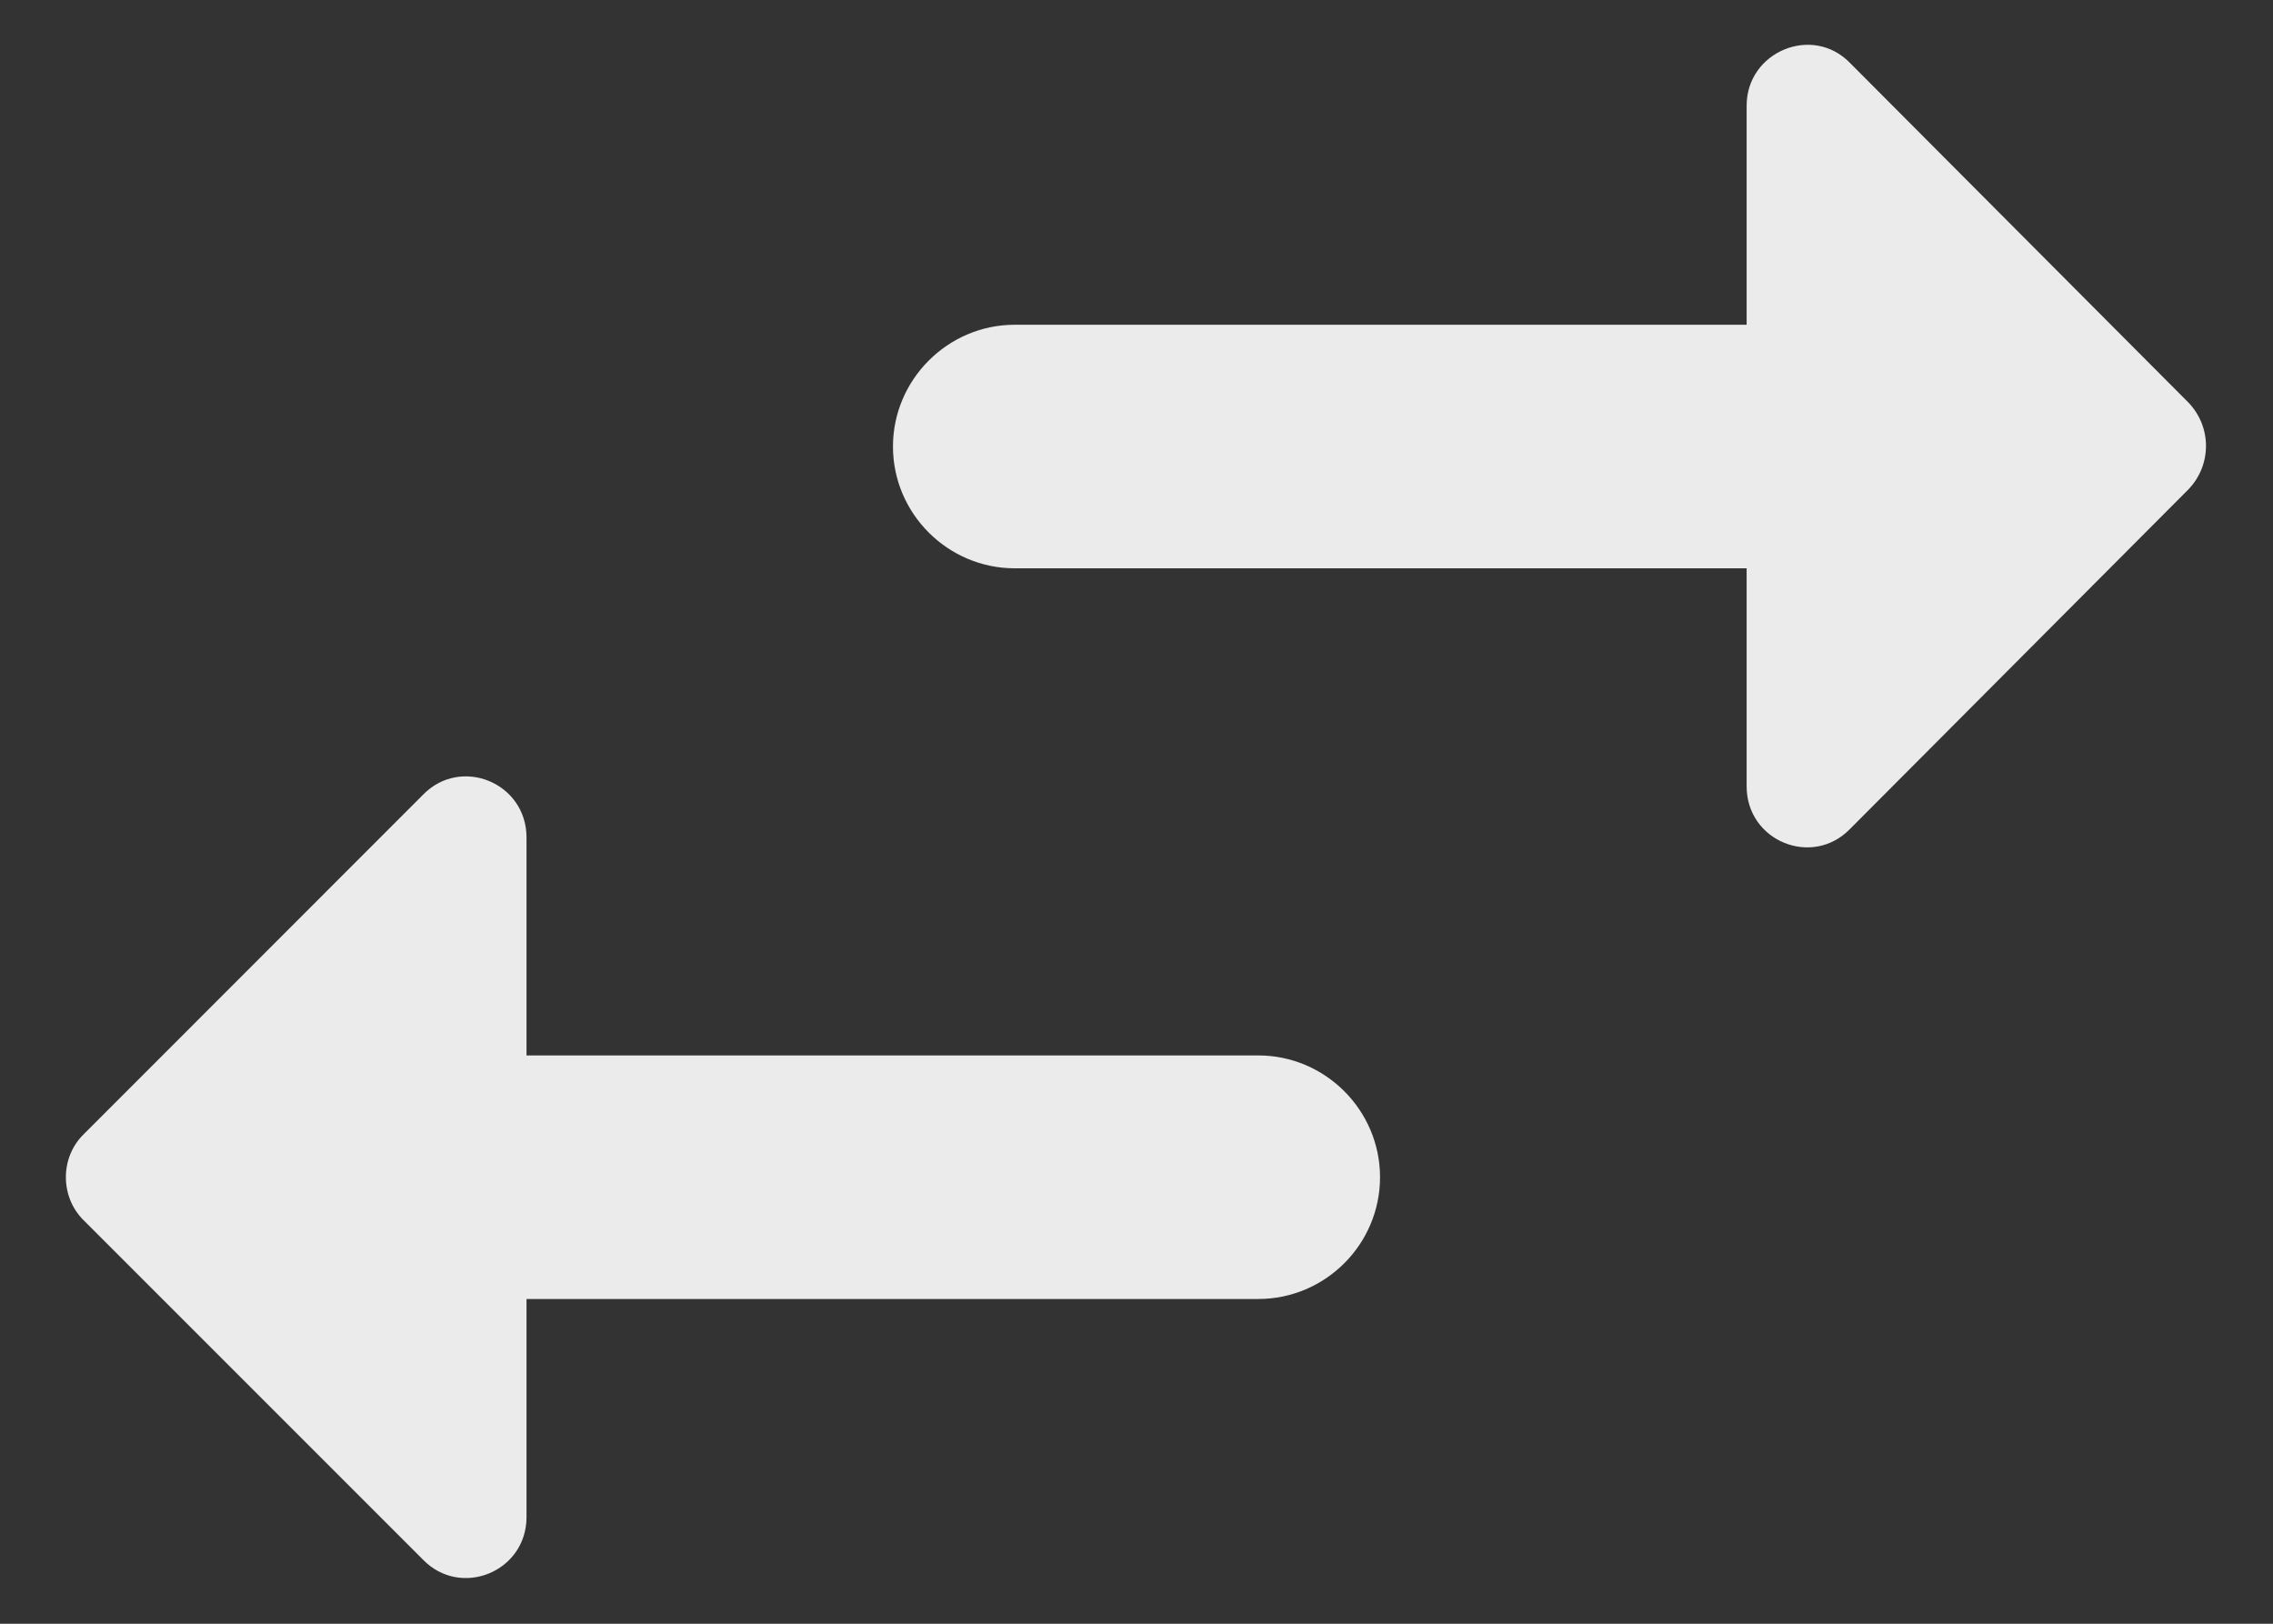 <svg width="14" height="10" viewBox="0 0 14 10" fill="none" xmlns="http://www.w3.org/2000/svg">
<rect x="0" y="0" width="14" height="10" fill="#333333" stroke="none"/>
<path d="M0.513 7.513L2.605 9.605C2.838 9.845 3.243 9.68 3.243 9.343V8H7.75C8.163 8 8.5 7.663 8.5 7.25C8.5 6.838 8.163 6.5 7.75 6.5H3.243L3.243 5.158C3.243 4.82 2.838 4.655 2.605 4.895L0.513 6.988C0.37 7.13 0.37 7.37 0.513 7.513ZM10.758 2L6.25 2C5.838 2 5.5 2.338 5.5 2.75C5.5 3.163 5.838 3.5 6.25 3.5L10.758 3.5V4.843C10.758 5.18 11.162 5.345 11.395 5.105L13.48 3.013C13.623 2.863 13.623 2.63 13.48 2.48L11.395 0.388C11.162 0.148 10.758 0.32 10.758 0.65V2Z" fill="white" fill-opacity="0.9"/>
</svg>

